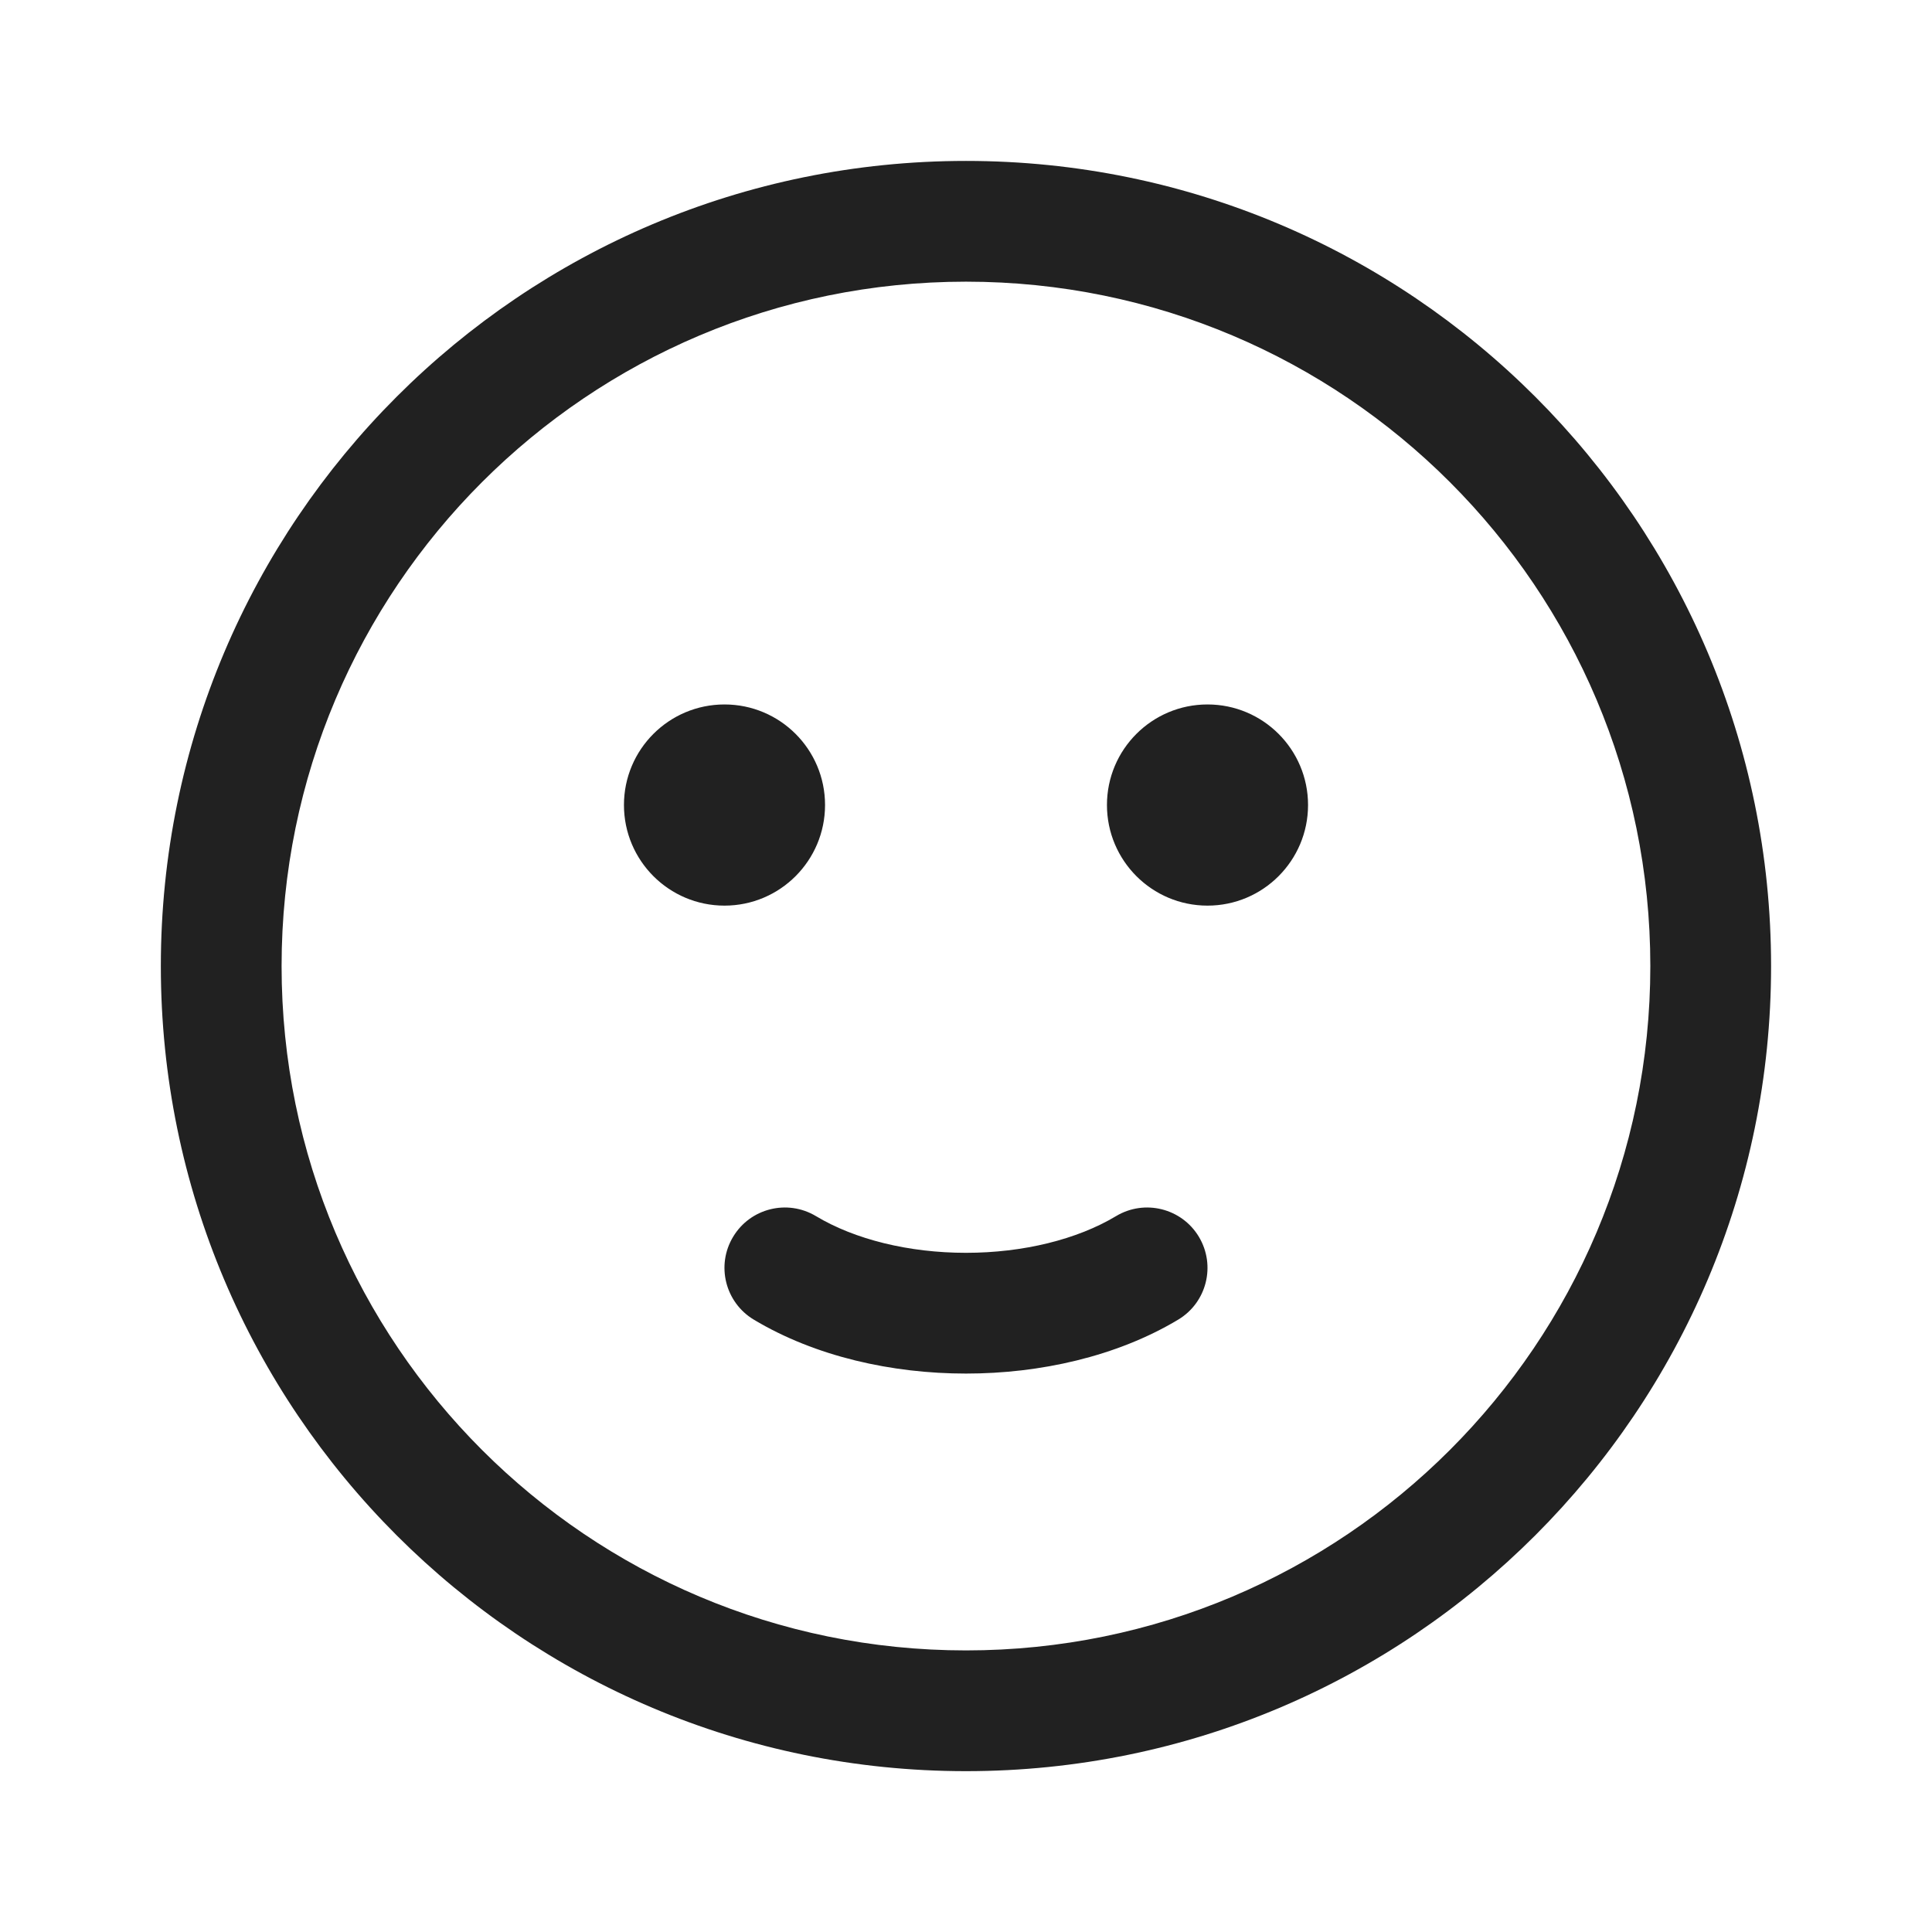 <svg width="24" height="24" viewBox="0 0 24 24" fill="none" xmlns="http://www.w3.org/2000/svg">
<path d="M10.249 10C10.249 9.31 9.69 8.751 9 8.751C8.31 8.751 7.751 9.31 7.751 10C7.751 10.69 8.31 11.25 9 11.25C9.69 11.25 10.249 10.69 10.249 10ZM16.249 10C16.249 9.31 15.69 8.751 15 8.751C14.31 8.751 13.751 9.31 13.751 10C13.751 10.69 14.31 11.25 15 11.25C15.69 11.25 16.249 10.69 16.249 10ZM10.136 15.107C9.78 14.894 9.32 15.009 9.107 15.364C8.893 15.719 9.009 16.18 9.364 16.393C10.131 16.853 11.084 17.063 12 17.063C12.915 17.063 13.869 16.853 14.636 16.393C14.991 16.18 15.106 15.72 14.893 15.364C14.68 15.009 14.219 14.894 13.864 15.107C13.381 15.397 12.709 15.563 12 15.563C11.29 15.563 10.619 15.397 10.136 15.107ZM22.001 12.001C22.001 6.477 17.523 1.999 12 1.999C6.476 1.999 1.998 6.477 1.998 12.001C1.998 17.524 6.476 22.002 12 22.002C17.523 22.002 22.001 17.524 22.001 12.001ZM3.498 12.001C3.498 7.305 7.304 3.499 12 3.499C16.695 3.499 20.501 7.305 20.501 12.001C20.501 16.696 16.695 20.502 12 20.502C7.304 20.502 3.498 16.696 3.498 12.001Z" fill="#212121"/>
</svg>
